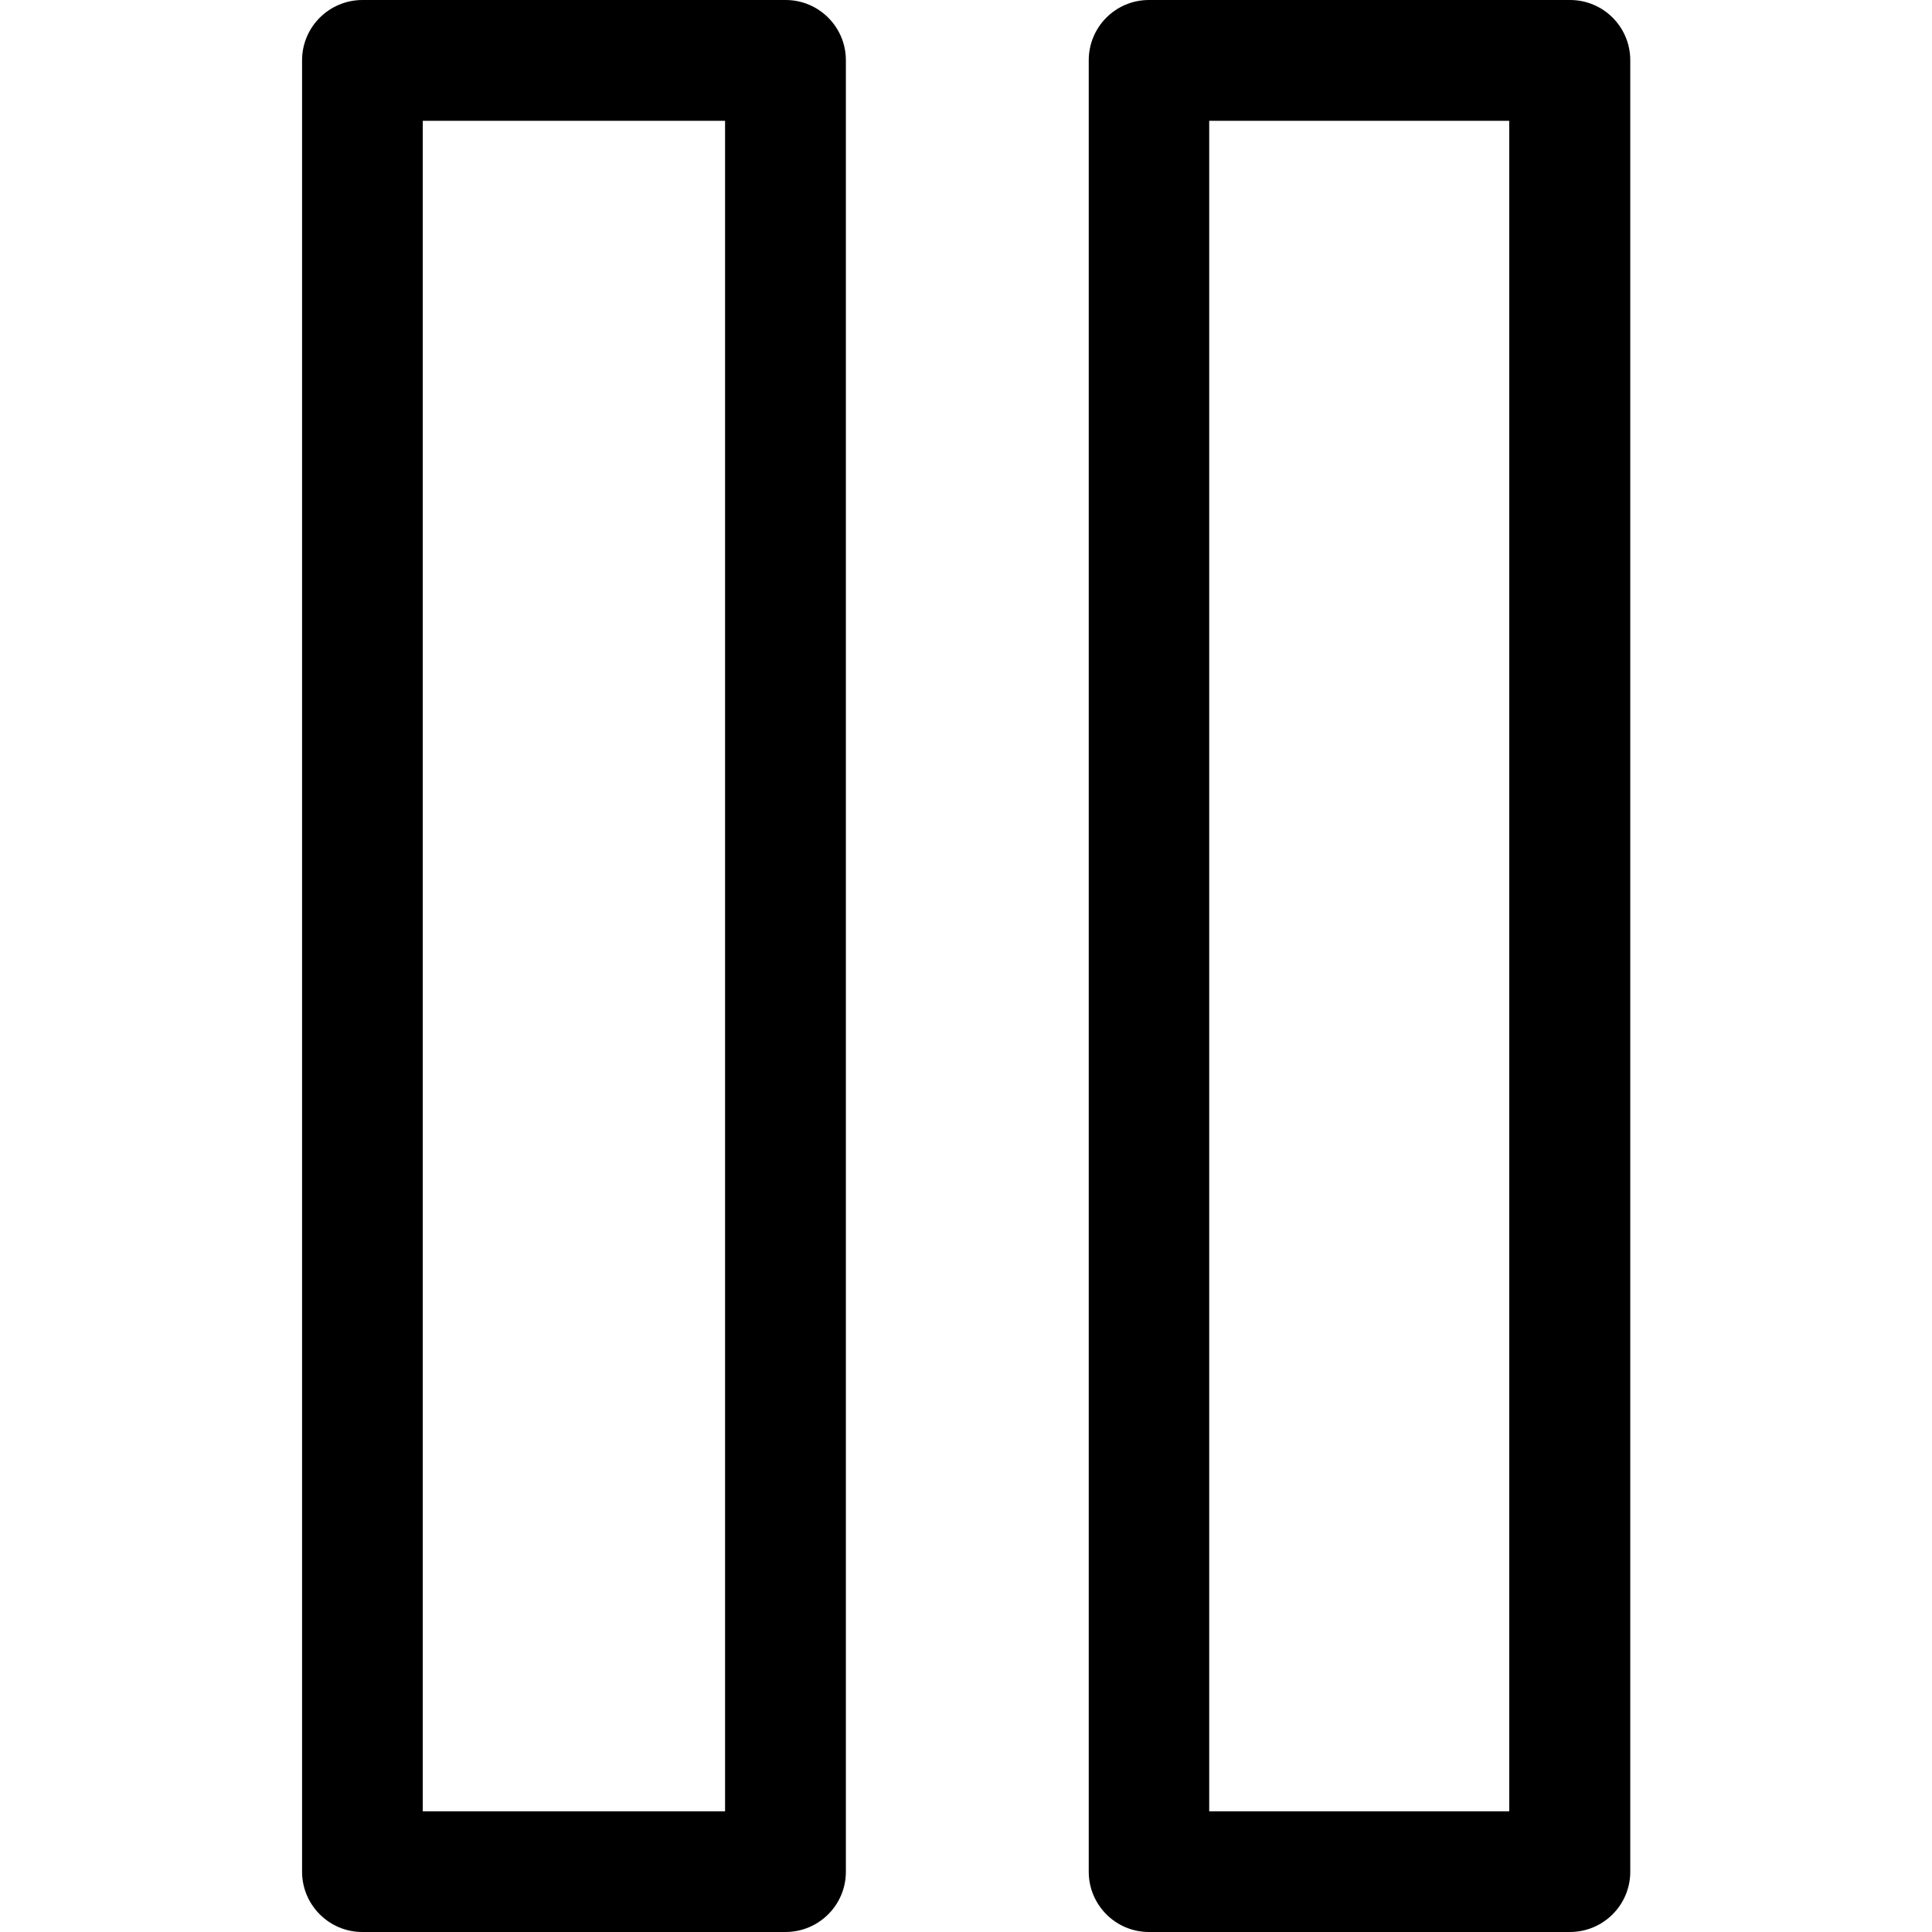 <svg xmlns="http://www.w3.org/2000/svg" width="17" height="17" viewBox="0 0 17 17"><title>control-pause2</title><path d="M6.91 0H3.19c-.294 0-.532.238-.532.53v15.94c0 .292.238.53.53.53h3.723c.295 0 .532-.238.532-.53V.53c0-.293-.238-.53-.53-.53zm-.53 15.938H3.72V1.063h2.66v14.875zM13.81 0H10.11c-.294 0-.53.238-.53.53v15.94c0 .292.237.53.53.53h3.703c.295 0 .532-.238.532-.53V.53c0-.293-.237-.53-.53-.53zm-.53 15.938h-2.64V1.063h2.64v14.875z"/></svg>